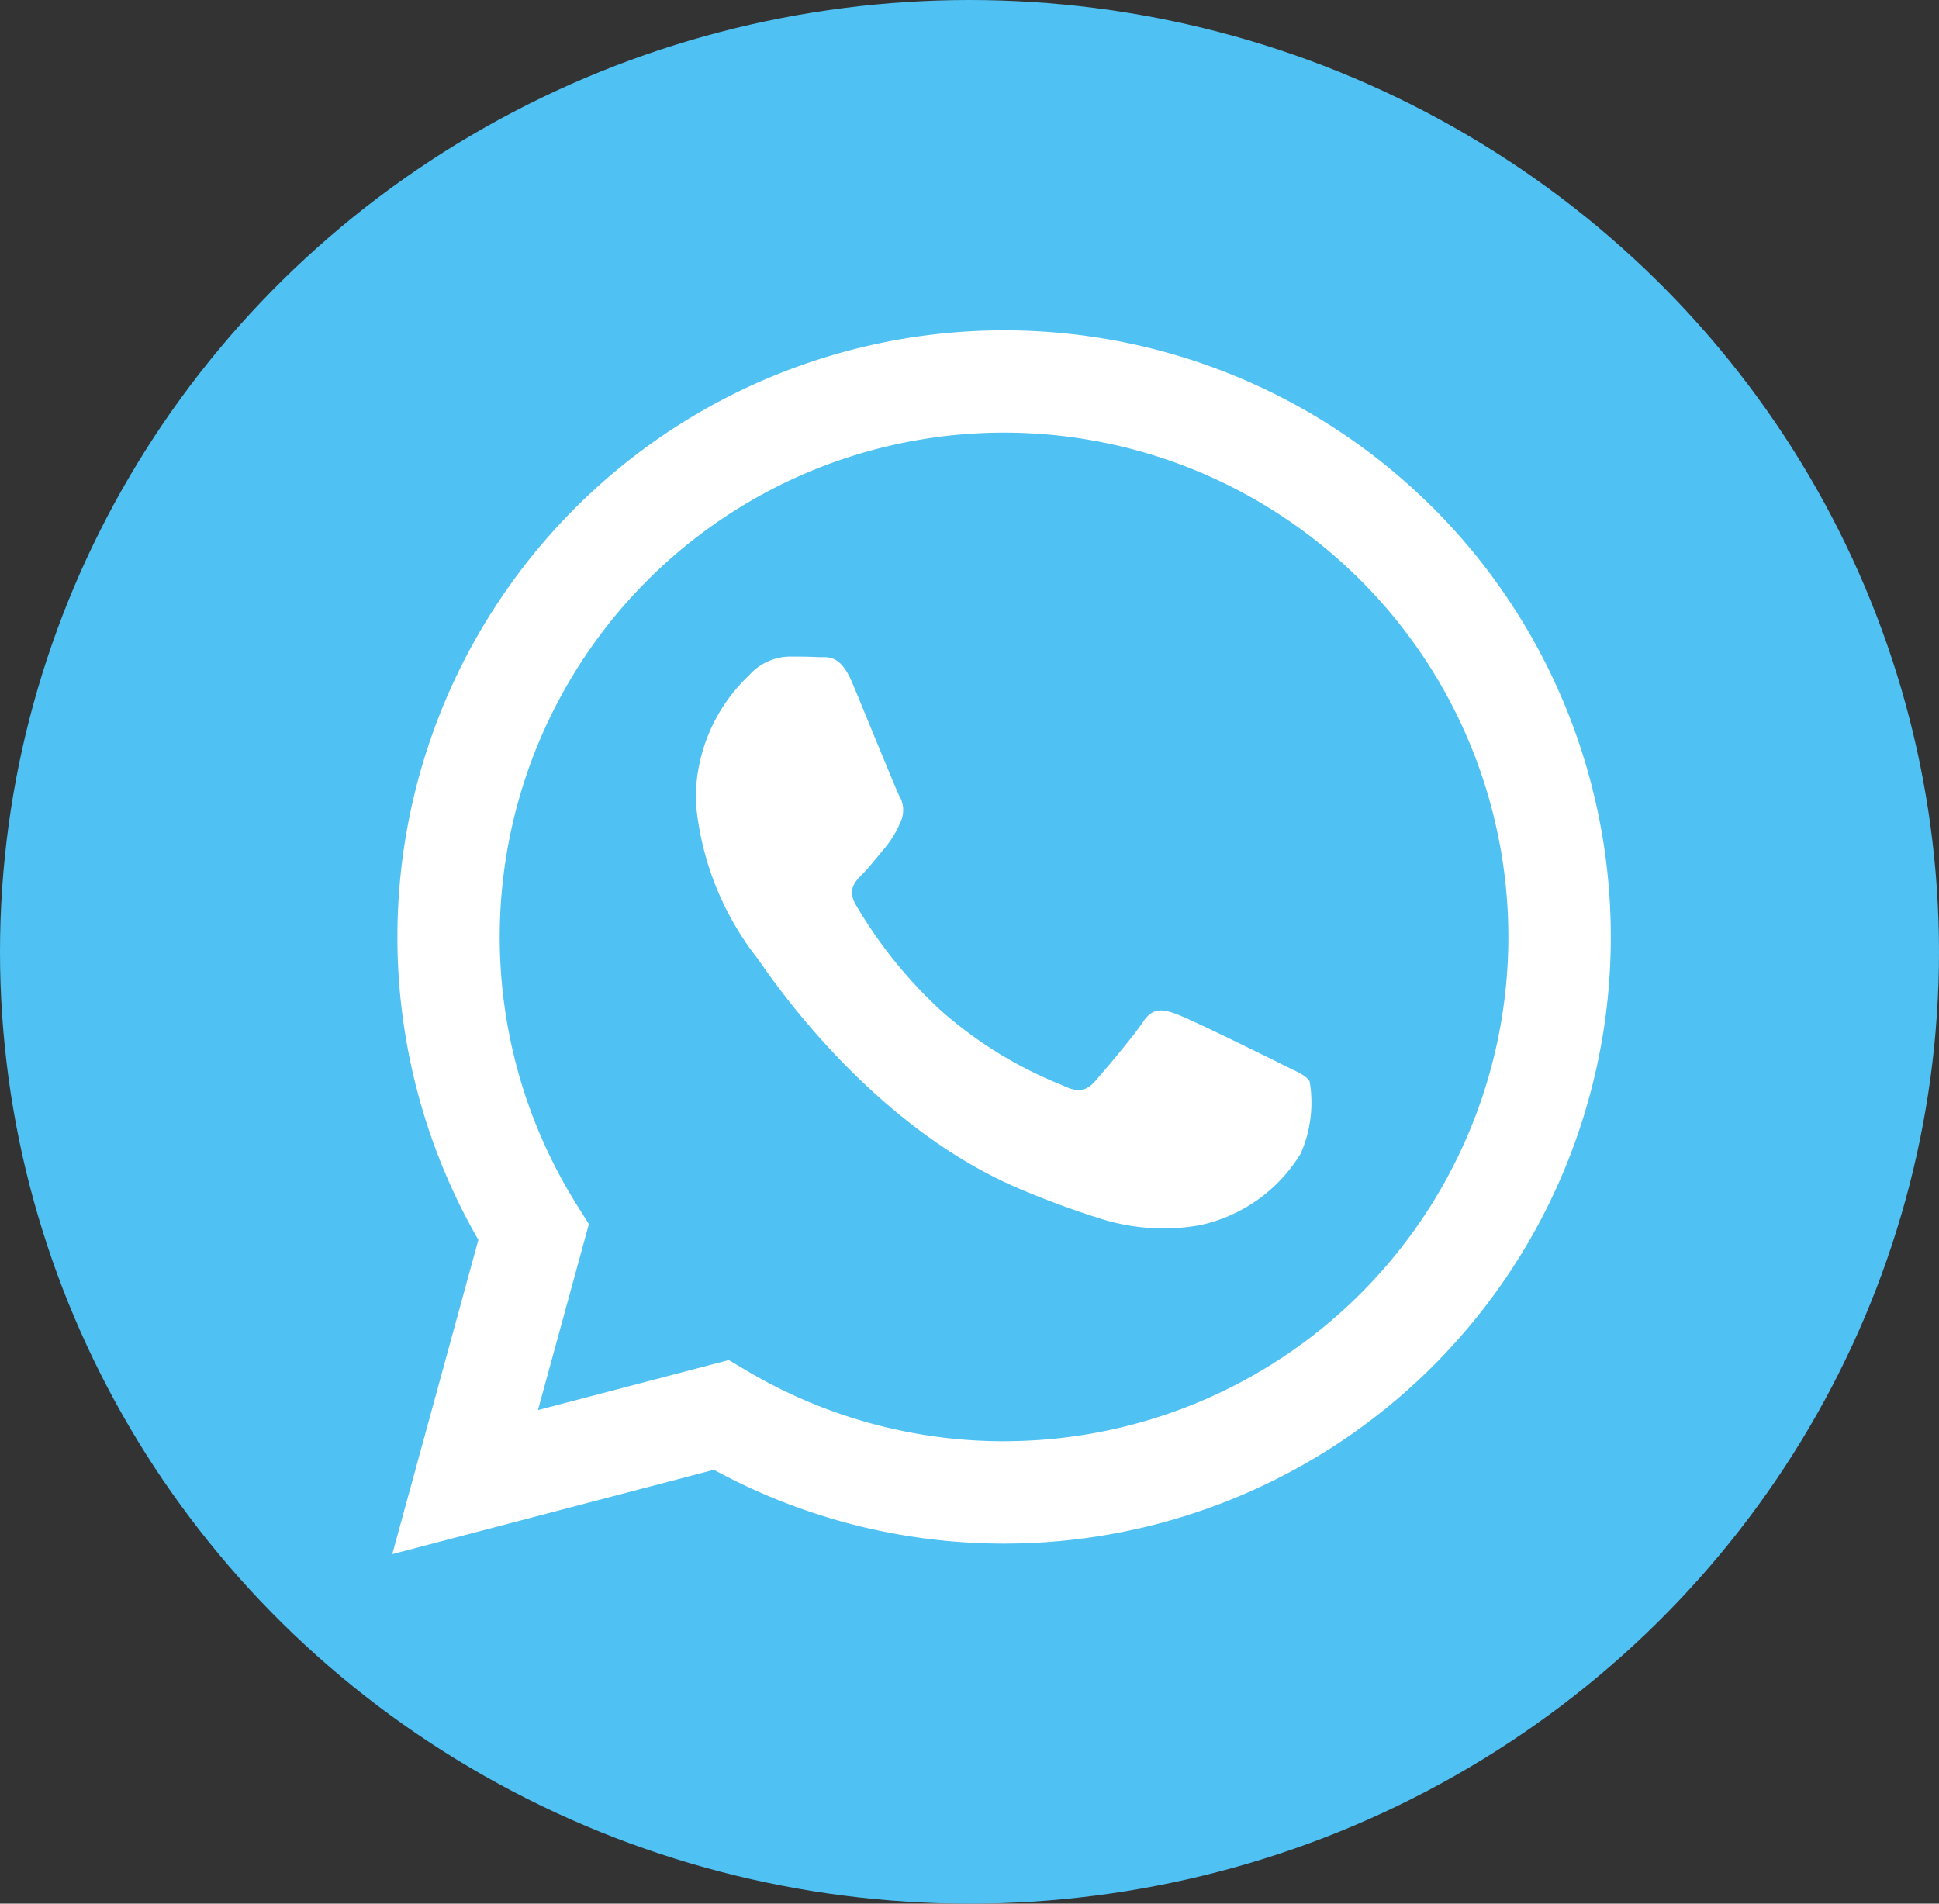 <svg xmlns="http://www.w3.org/2000/svg" width="55" height="54" viewBox="0 0 55 54"><rect x="0" y="0" width="55" height="54" fill="#333333" stroke="none"/><defs><style>.a{fill:#4fc1f3;}.b{fill:#fff;fill-rule:evenodd;}</style></defs><g transform="translate(0.476)"><ellipse class="a" cx="27.5" cy="27" rx="27.5" ry="27" transform="translate(-0.476)"/><g transform="translate(10.651 9.367)"><path class="b" d="M56.028,28.353A17.211,17.211,0,0,0,28.942,49.111L26.5,58.026l9.123-2.393a17.2,17.2,0,0,0,8.224,2.094h.007A17.211,17.211,0,0,0,56.029,28.352ZM43.854,54.823h-.006a14.282,14.282,0,0,1-7.28-1.993l-.522-.31-5.414,1.42,1.445-5.277-.34-.541a14.305,14.305,0,1,1,12.118,6.7ZM51.7,44.113c-.43-.215-2.544-1.255-2.938-1.4s-.681-.215-.967.215-1.111,1.4-1.362,1.686-.5.323-.932.108a11.744,11.744,0,0,1-3.458-2.134,12.959,12.959,0,0,1-2.392-2.978c-.251-.43-.027-.663.188-.877.193-.193.43-.5.645-.753a2.944,2.944,0,0,0,.43-.717.792.792,0,0,0-.036-.753c-.107-.215-.967-2.331-1.326-3.192-.349-.838-.7-.725-.967-.738s-.537-.015-.824-.015a1.58,1.58,0,0,0-1.147.538,4.82,4.82,0,0,0-1.505,3.586,8.361,8.361,0,0,0,1.756,4.447c.215.287,3.032,4.629,7.346,6.491a24.773,24.773,0,0,0,2.451.905,5.9,5.9,0,0,0,2.708.17,4.429,4.429,0,0,0,2.9-2.044,3.6,3.6,0,0,0,.251-2.044c-.107-.179-.394-.287-.824-.5Z" transform="translate(-26.5 -23.307)"/></g></g></svg>